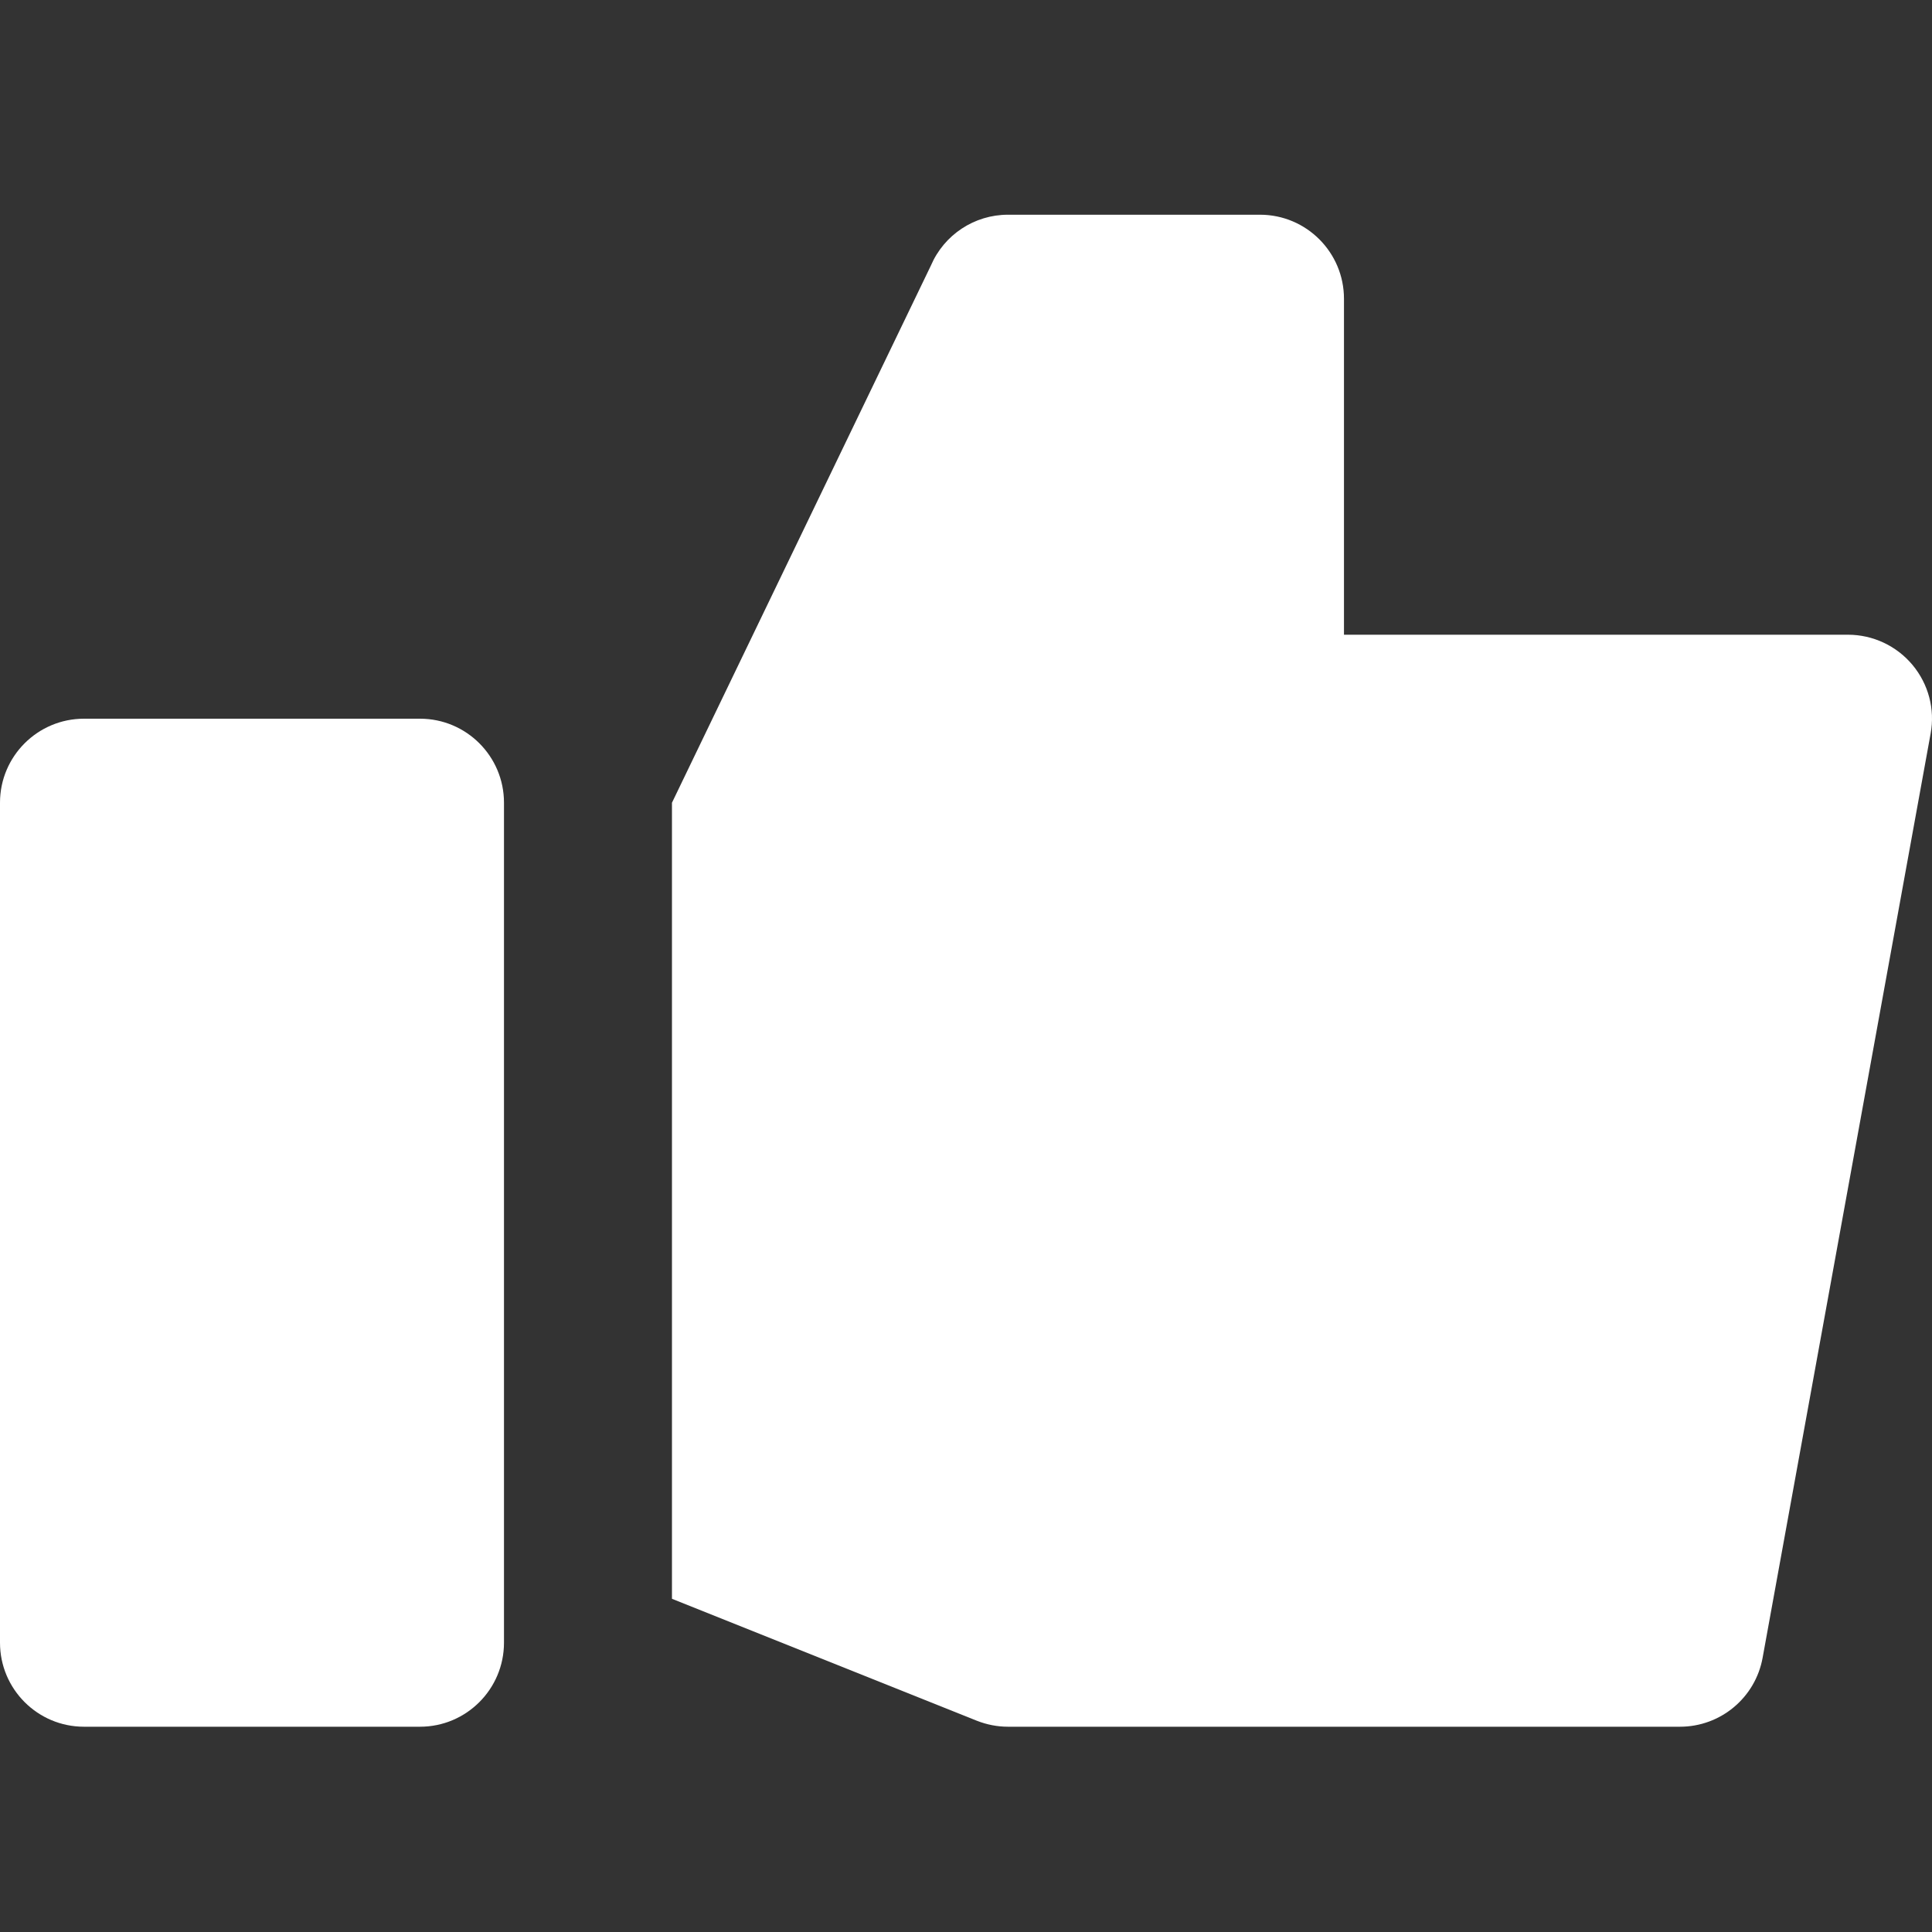 <?xml version="1.0" encoding="UTF-8" standalone="no"?>
<svg width="36px" height="36px" viewBox="0 0 36 36" version="1.1" xmlns="http://www.w3.org/2000/svg" xmlns:xlink="http://www.w3.org/1999/xlink" xmlns:sketch="http://www.bohemiancoding.com/sketch/ns">
    <rect x="0" y="0" width="36" height="36" fill="#333333" stroke="none"/>
    <!-- Generator: Sketch 3.5.2 (25235) - http://www.bohemiancoding.com/sketch -->
    <title>Artboard</title>
    <desc>Created with Sketch.</desc>
    <defs></defs>
    <g id="Page-1" stroke="none" stroke-width="1" fill="none" fill-rule="evenodd" sketch:type="MSPage">
        <g id="Artboard" sketch:type="MSArtboardGroup" fill="#FFFFFF">
            <g id="Group" sketch:type="MSLayerGroup" transform="translate(0, 4)">
                <path d="M7.826,9.392 L1.565,9.392 C0.701,9.392 0,10.093 0,10.957 L0,26.609 C0,27.473 0.701,28.175 1.565,28.175 L7.826,28.175 C8.69,28.175 9.391,27.473 9.391,26.609 L9.391,10.957 C9.391,10.093 8.69,9.392 7.826,9.392" id="Fill-181" sketch:type="MSShapeGroup"></path>
                <path d="M35.636,8.389 C35.339,8.034 34.899,7.827 34.434,7.827 L25.043,7.827 L25.043,1.567 C25.043,0.703 24.343,0.001 23.478,0.001 L18.782,0.001 C18.157,0.001 17.591,0.374 17.345,0.95 L12.521,10.958 L12.521,25.791 L18.201,28.063 C18.386,28.136 18.583,28.175 18.782,28.175 L31.304,28.175 C32.061,28.175 32.709,27.634 32.844,26.889 L35.974,9.671 C36.059,9.216 35.934,8.746 35.636,8.389" id="Fill-182" sketch:type="MSShapeGroup"></path>
            </g>
        </g>
    </g>
</svg>